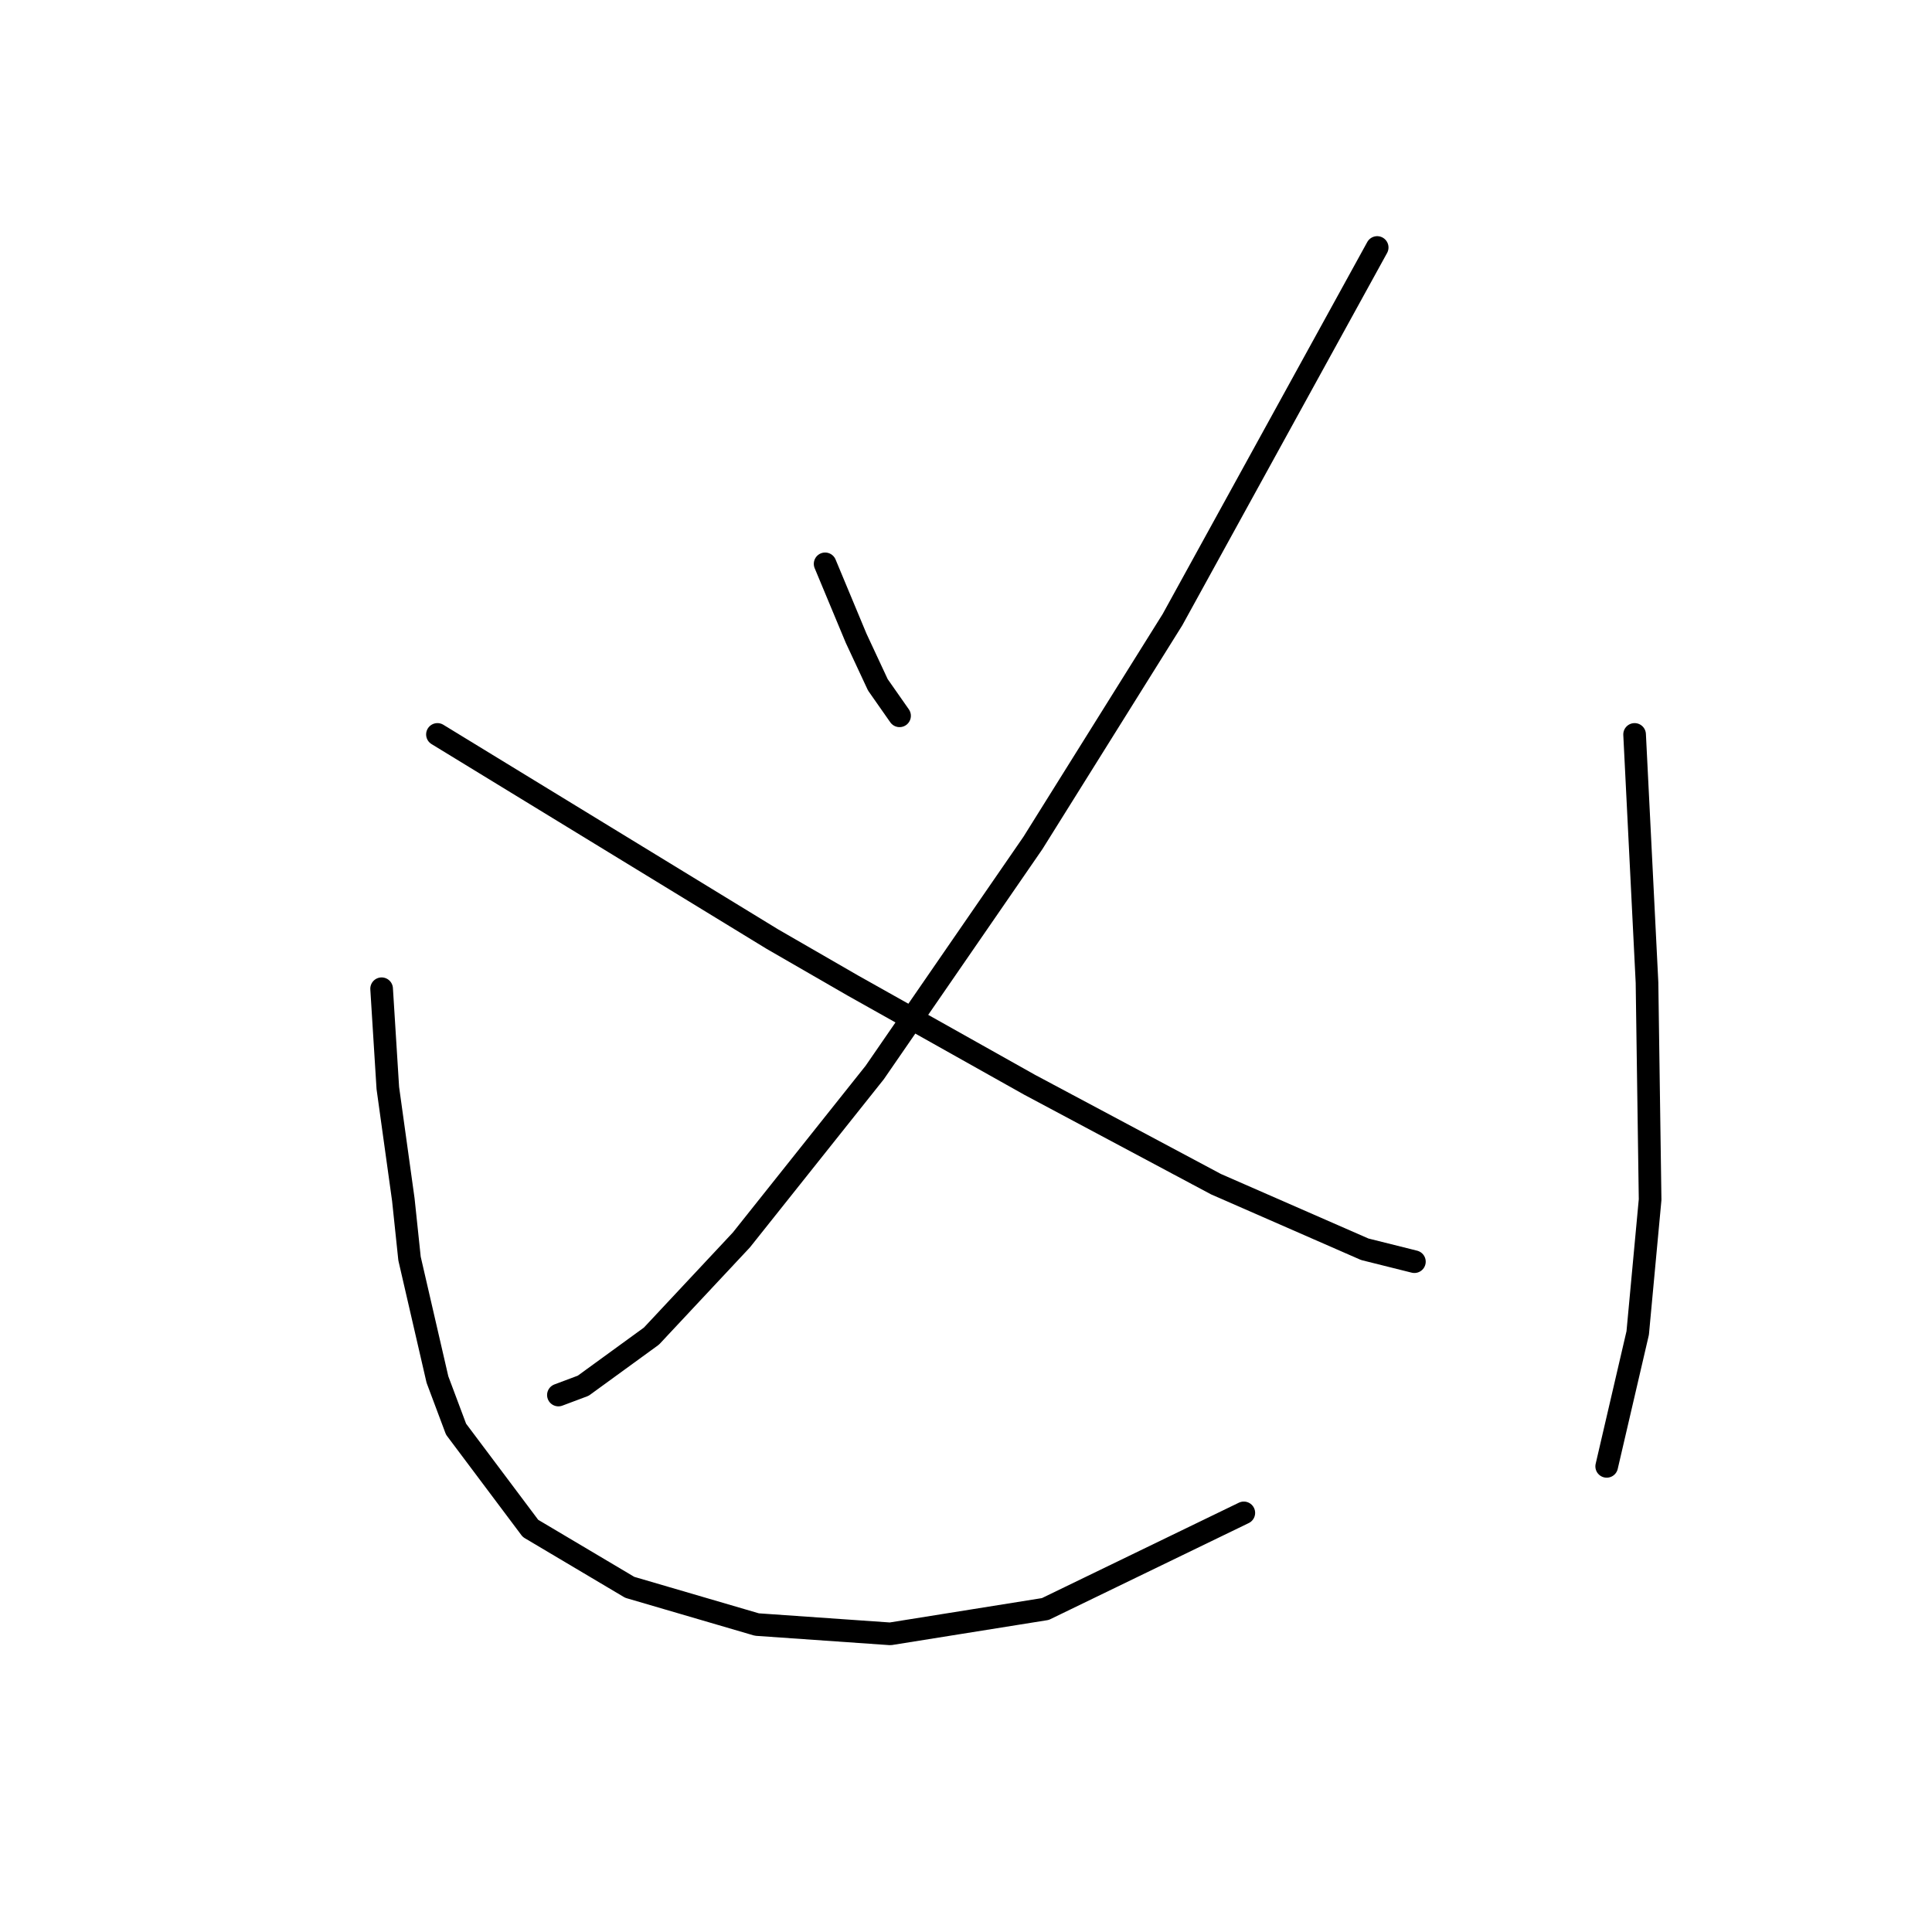 <?xml version="1.0" standalone="no"?>
    <svg width="256" height="256" xmlns="http://www.w3.org/2000/svg" version="1.1">
    <polyline stroke="black" stroke-width="3" stroke-linecap="round" fill="transparent" stroke-linejoin="round" points="109.333 74.712 111.388 79.644 113.443 84.575 116.319 90.74 119.196 94.849 119.196 94.849 " />
        <polyline stroke="black" stroke-width="3" stroke-linecap="round" fill="transparent" stroke-linejoin="round" points="182.484 32.794 168.922 57.452 155.36 82.109 136.867 111.698 115.908 142.109 98.237 164.301 86.319 177.041 77.278 183.616 73.991 184.849 73.991 184.849 " />
        <polyline stroke="black" stroke-width="3" stroke-linecap="round" fill="transparent" stroke-linejoin="round" points="57.963 97.315 80.155 110.877 102.347 124.438 113.032 130.603 136.456 143.753 161.114 156.904 180.84 165.534 187.415 167.178 187.415 167.178 " />
        <polyline stroke="black" stroke-width="3" stroke-linecap="round" fill="transparent" stroke-linejoin="round" points="50.566 131.013 50.977 137.589 51.388 144.164 53.443 158.959 54.265 166.767 57.963 182.794 60.429 189.37 70.292 202.52 83.443 210.328 100.292 215.26 117.963 216.493 138.511 213.205 164.812 200.465 164.812 200.465 " />
        <polyline stroke="black" stroke-width="3" stroke-linecap="round" fill="transparent" stroke-linejoin="round" points="216.593 97.315 217.415 113.753 218.237 130.192 218.648 158.959 217.004 176.63 212.895 194.301 212.895 194.301 " />
        </svg>